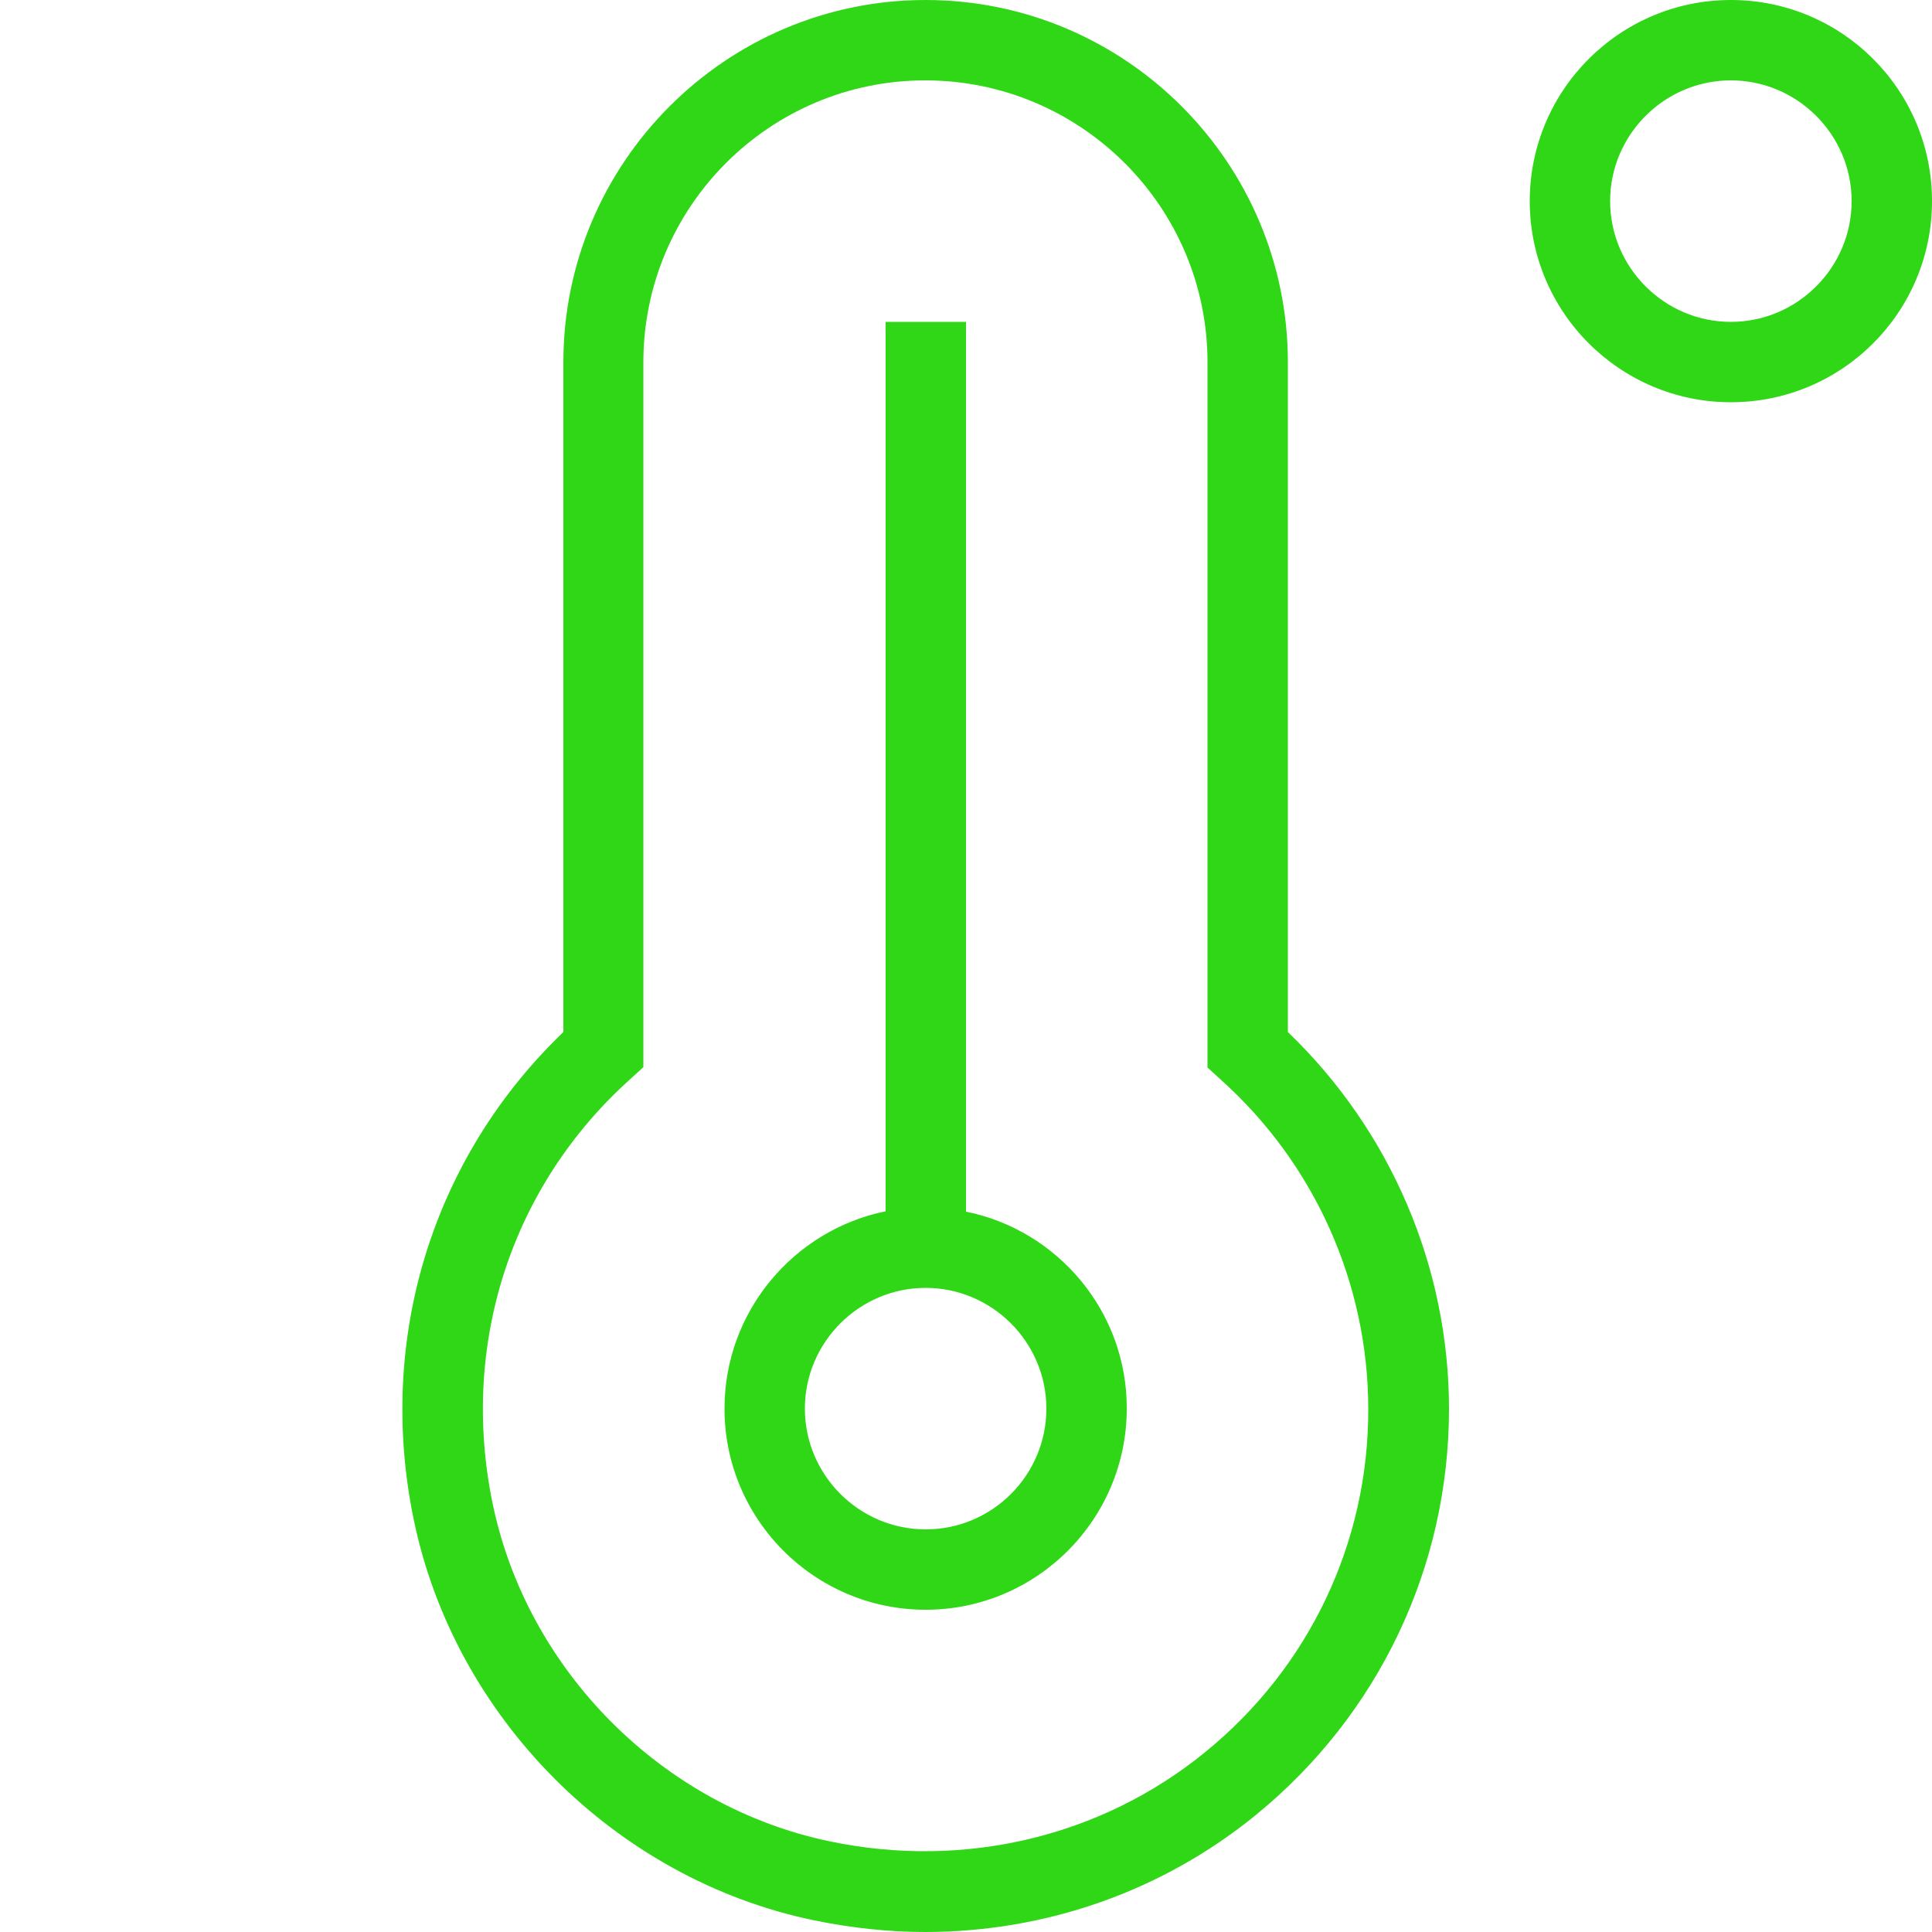 <?xml version="1.0" encoding="utf-8"?>
<!-- Generator: Adobe Illustrator 18.1.1, SVG Export Plug-In . SVG Version: 6.00 Build 0)  -->
<svg version="1.1" id="Layer_1" xmlns="http://www.w3.org/2000/svg" xmlns:xlink="http://www.w3.org/1999/xlink" x="0px" y="0px"
	 viewBox="-283 -56 512 512" enable-background="new -283 -56 512 512" xml:space="preserve">
<path fill="#2FD716" d="M-27,265.1V29.3h-21.3v235.7C-72.7,270-91,291.6-91,317.3c0,29.4,23.9,53.3,53.3,53.3s53.3-23.9,53.3-53.3
	C15.7,291.6-2.7,270-27,265.1z M-37.7,349.3c-17.6,0-32-14.4-32-32s14.4-32,32-32s32,14.4,32,32S-20,349.3-37.7,349.3z M175.7-56
	c-29.4,0-53.3,23.9-53.3,53.3s23.9,53.3,53.3,53.3S229,26.8,229-2.7S205.1-56,175.7-56z M175.7,29.3c-17.6,0-32-14.4-32-32
	s14.4-32,32-32s32,14.4,32,32S193.3,29.3,175.7,29.3z M58.3,217.5V40c0-52.9-43.1-96-96-96s-96,43.1-96,96v177.5
	c-34.7,33.3-49.5,81.2-39.7,129c10.8,52.7,53.5,95.5,106.1,106.4c9.8,2,19.6,3.1,29.4,3.1c31.9,0,62.8-10.7,87.7-31
	c32.5-26.5,51.2-65.7,51.2-107.6C101,279.7,85.5,243.6,58.3,217.5L58.3,217.5z M36.3,408.4c-27.5,22.4-63.8,31-99.3,23.6
	c-44.4-9.2-80.4-45.3-89.5-89.8c-8.6-42,5-83.9,36.5-112.2l3.5-3.2V40c0-41.2,33.5-74.7,74.7-74.7S37-1.2,37,40v186.9l3.5,3.2
	c24.9,22.3,39.1,54.1,39.1,87.3C79.7,352.8,63.9,386,36.3,408.4L36.3,408.4z"/>
</svg>
